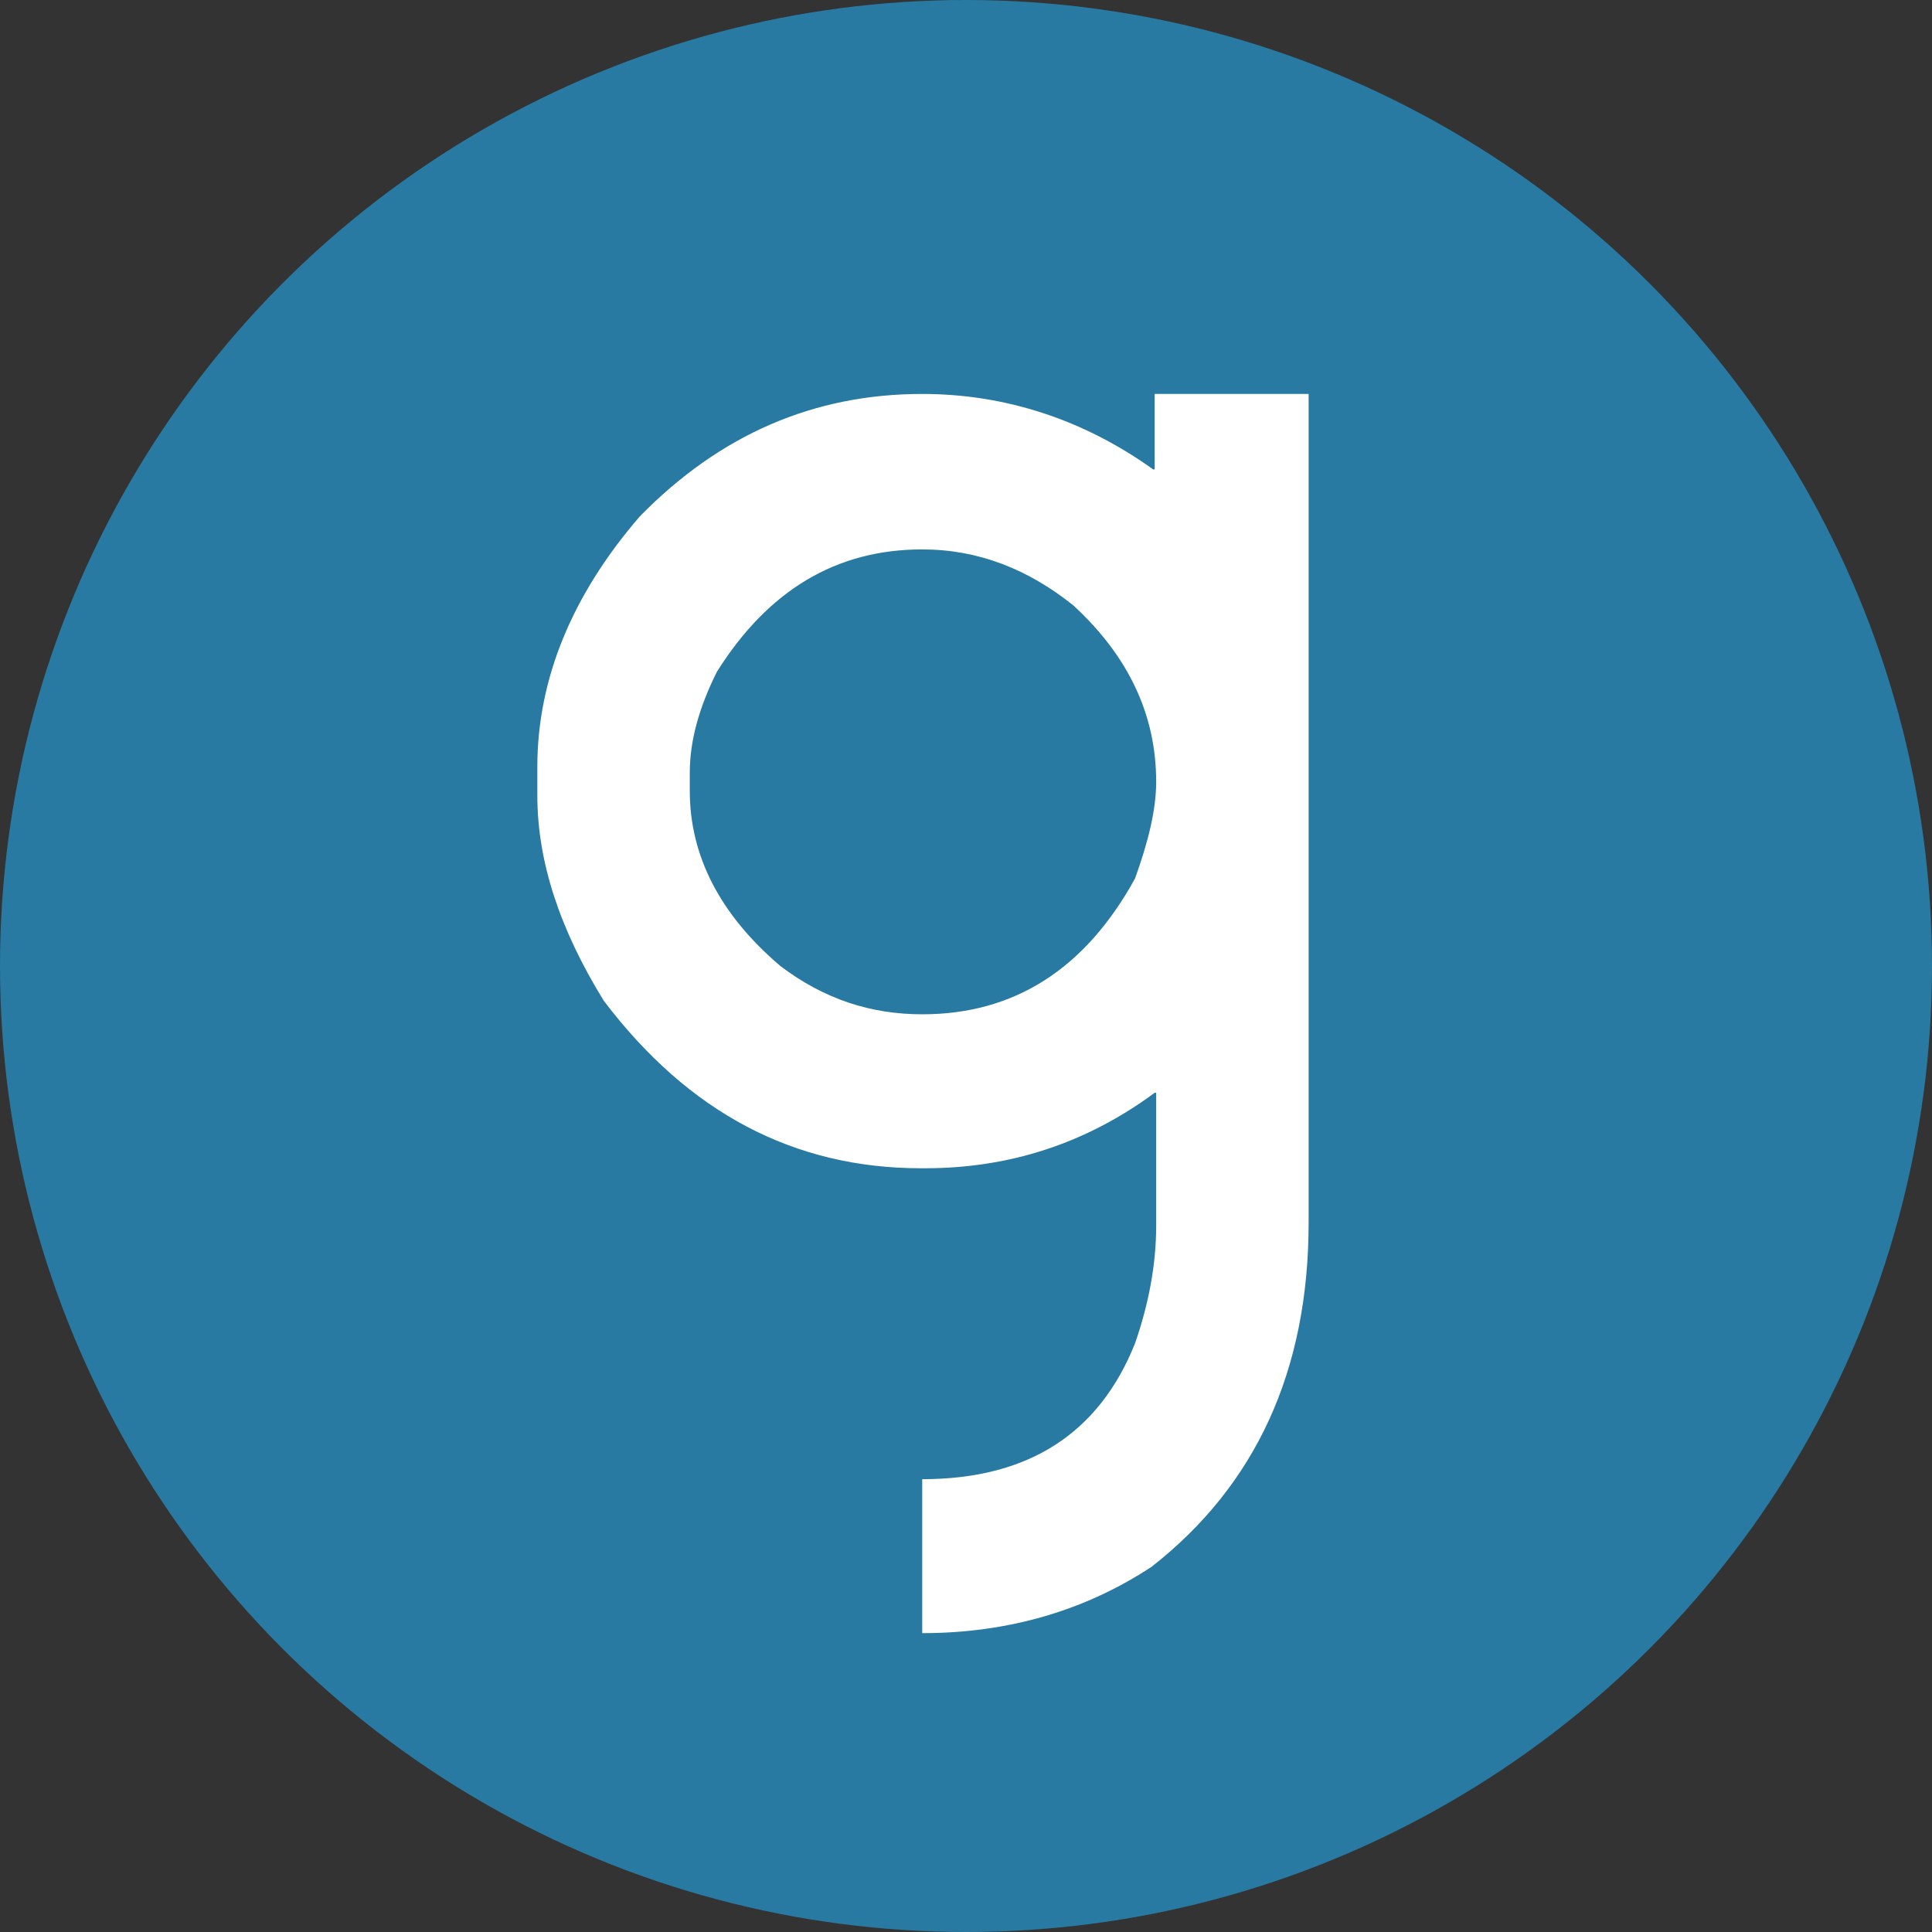 <?xml version="1.0" encoding="utf-8"?>
<!-- Generator: Adobe Illustrator 22.1.0, SVG Export Plug-In . SVG Version: 6.00 Build 0)  -->
<svg version="1.1" id="Layer_1" xmlns="http://www.w3.org/2000/svg" xmlns:xlink="http://www.w3.org/1999/xlink" x="0px" y="0px"
	 viewBox="0 0 128 128" style="enable-background:new 0 0 128 128;" xml:space="preserve">
<rect x="0" y="0" width="128" height="128" fill="#333333" stroke="none"/>
<style type="text/css">
	.st0{fill:#287aa3;}
	.st1{fill:#FFFFFF;}
</style>
<circle class="st0" cx="64" cy="64" r="64"/>
<g>
	<path class="st1" d="M61.1,26.1c5.5,0,10.7,1.7,15.3,5h0.1v-5h10.2V81c0,9.8-3.5,17.4-10.4,22.8c-4.4,2.9-9.5,4.4-15.2,4.4V98
		c7,0,11.7-3,14.1-9c0.9-2.6,1.4-5.2,1.4-7.8v-8.8h-0.1c-4.6,3.4-9.7,5-15.2,5h-0.3c-8.4,0-15.4-3.7-21-11.1
		c-2.9-4.7-4.4-9.2-4.4-13.6v-1.9c0-5.8,2.3-11.4,6.8-16.6C47.7,28.8,53.9,26.1,61.1,26.1z M45.7,51.2v1.2c0,4.3,2,8.2,6,11.6
		c2.9,2.2,6,3.2,9.4,3.2c6.1,0,10.8-3,14.1-9c0.9-2.5,1.4-4.6,1.4-6.4c0-4.4-1.8-8.3-5.5-11.7c-3-2.4-6.3-3.7-10-3.7
		c-5.7,0-10.2,2.7-13.6,8.1C46.3,46.9,45.7,49.1,45.7,51.2z"/>
</g>
</svg>
